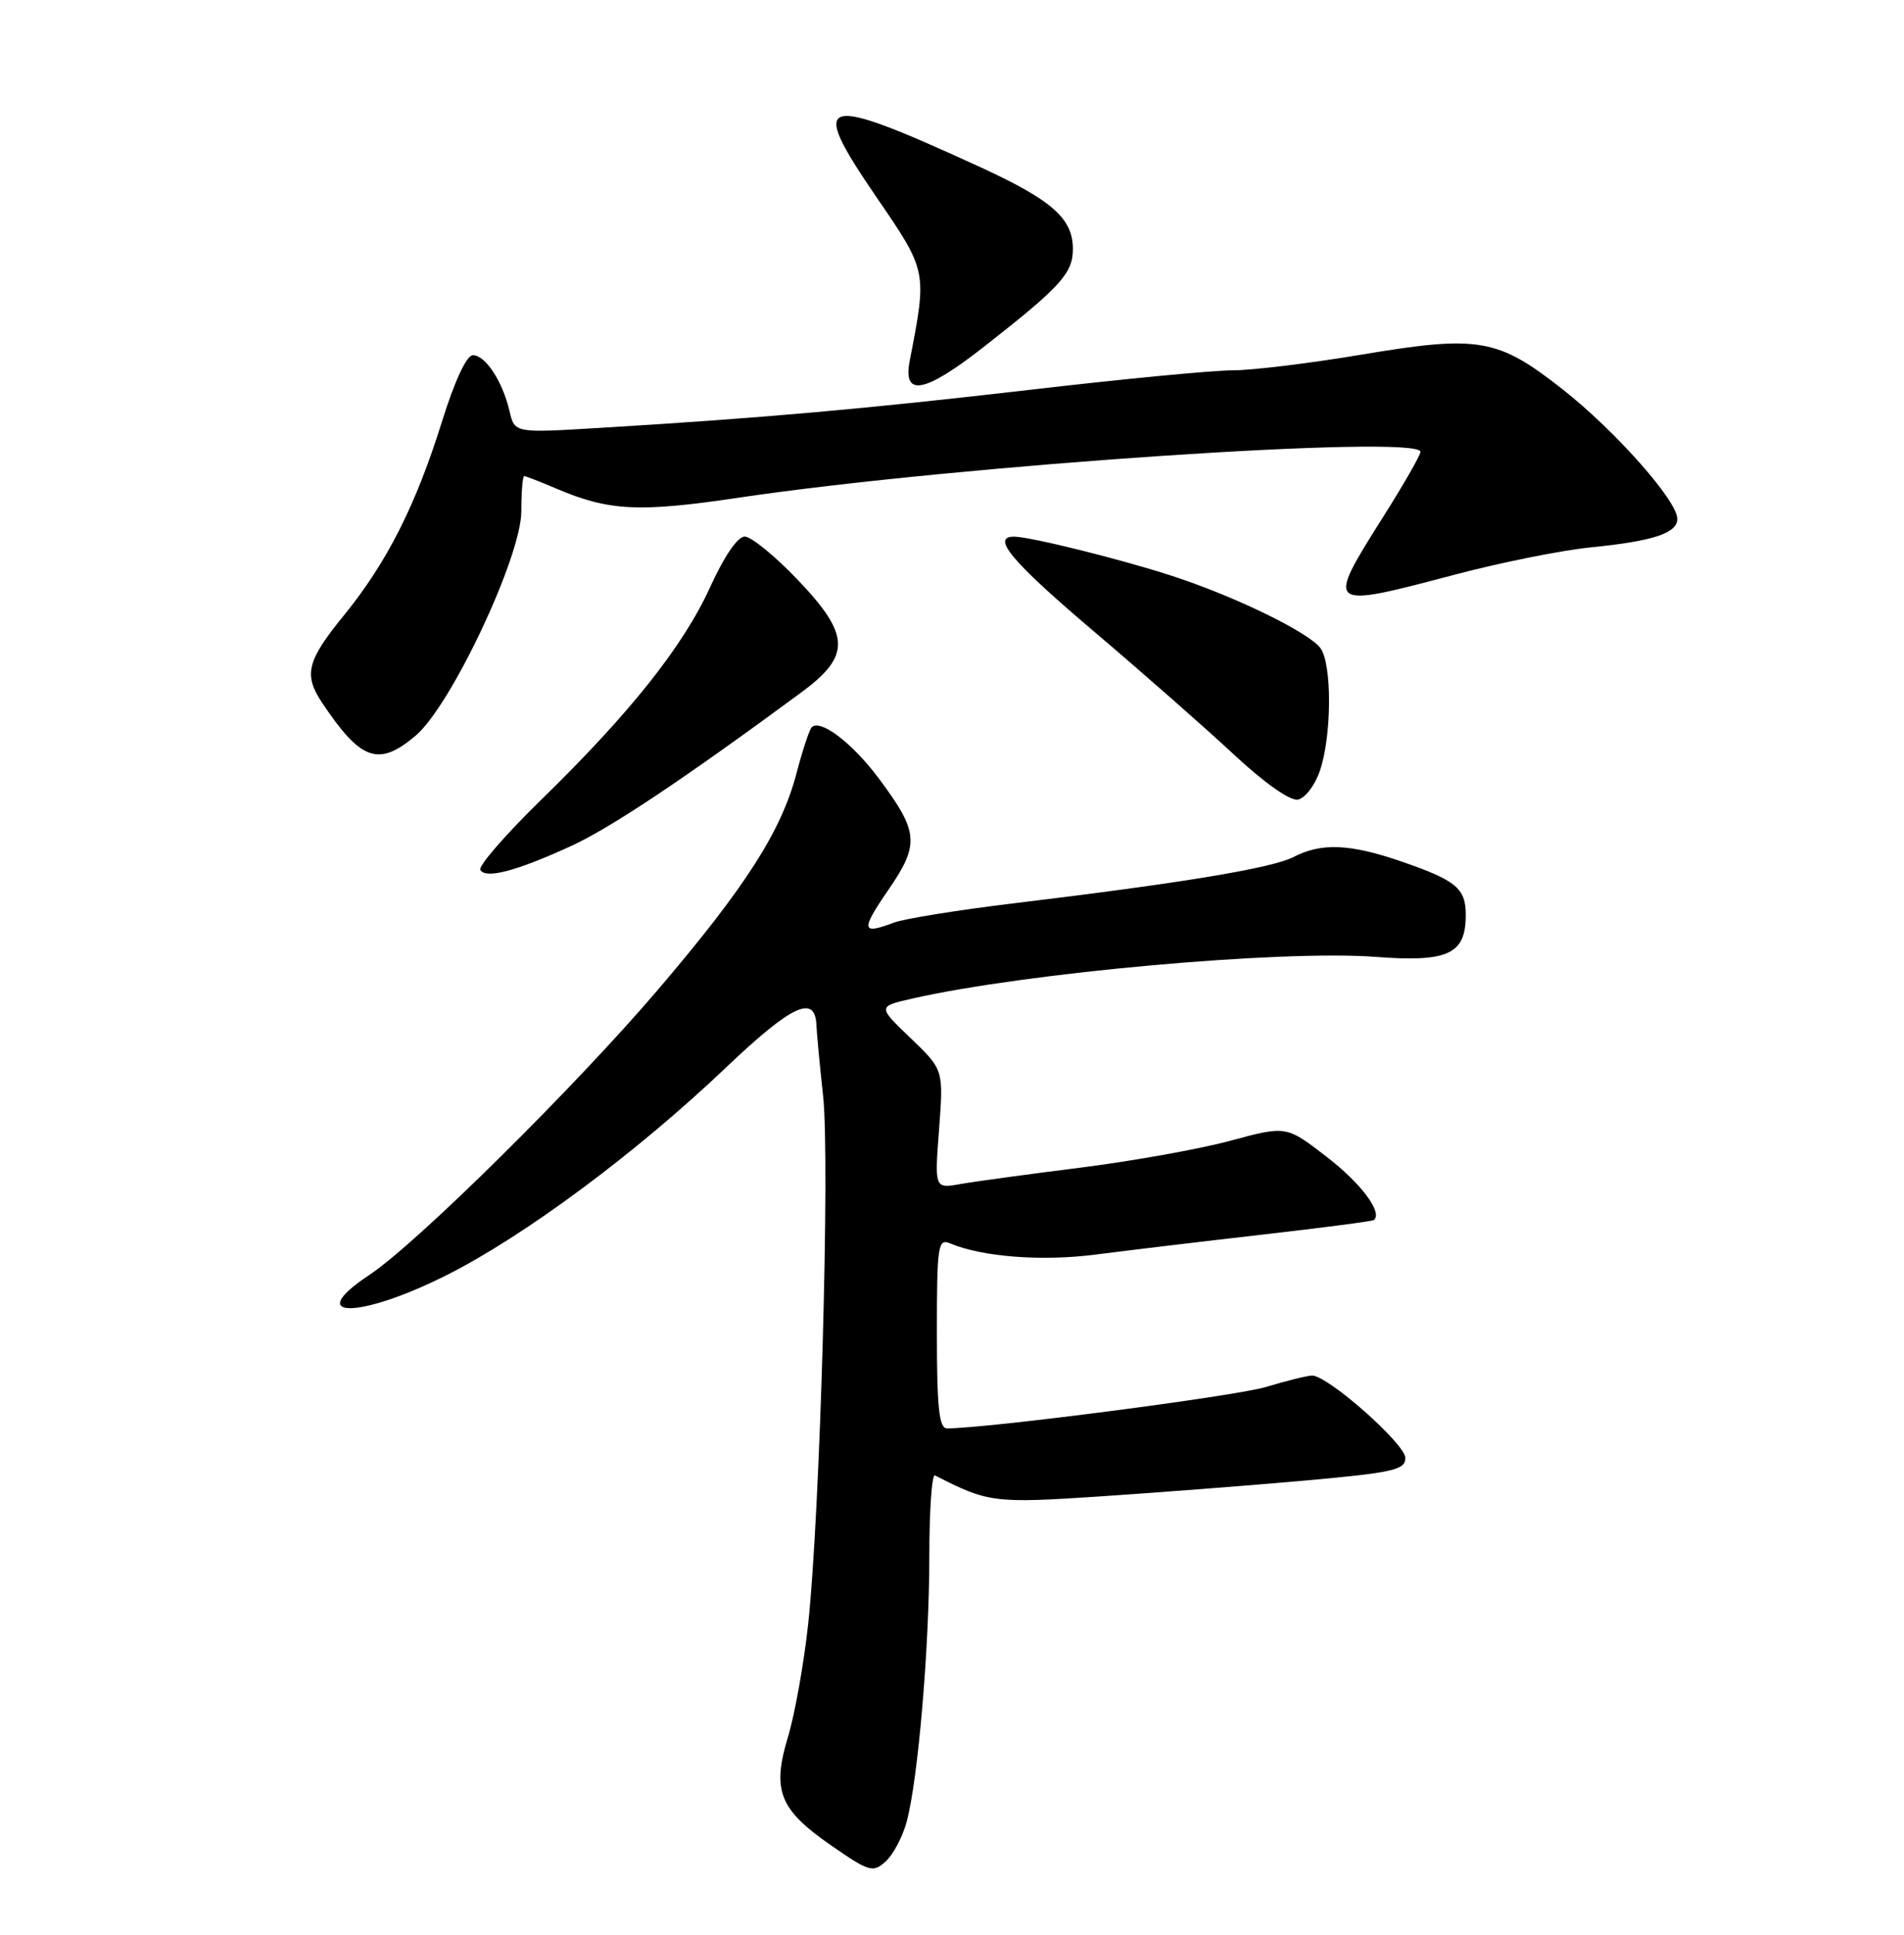 <?xml version="1.0" encoding="UTF-8" standalone="no"?>
<!DOCTYPE svg PUBLIC "-//W3C//DTD SVG 1.1//EN" "http://www.w3.org/Graphics/SVG/1.1/DTD/svg11.dtd" >
<svg xmlns="http://www.w3.org/2000/svg" xmlns:xlink="http://www.w3.org/1999/xlink" version="1.1" viewBox="0 0 252 256">
 <g >
 <path fill="currentColor"
d=" M 119.99 241.09 C 121.51 235.47 123.00 218.00 123.00 205.88 C 123.00 199.80 123.34 195.01 123.75 195.22 C 130.77 198.83 131.57 198.93 145.62 198.00 C 153.26 197.49 165.46 196.55 172.75 195.90 C 184.40 194.85 186.00 194.49 186.00 192.91 C 186.00 191.06 175.73 181.99 173.66 182.01 C 173.02 182.02 170.27 182.70 167.55 183.52 C 163.56 184.73 130.67 189.00 125.34 189.00 C 124.29 189.00 124.00 186.25 124.00 176.39 C 124.00 164.77 124.14 163.84 125.75 164.52 C 129.99 166.31 137.93 166.92 145.00 166.00 C 149.12 165.47 159.03 164.28 167.00 163.37 C 174.97 162.46 181.65 161.59 181.84 161.43 C 183.03 160.44 180.16 156.59 175.58 153.06 C 170.24 148.94 170.24 148.94 162.87 150.93 C 158.82 152.03 149.88 153.63 143.00 154.50 C 136.12 155.36 128.97 156.34 127.10 156.67 C 123.69 157.28 123.69 157.28 124.29 149.41 C 124.88 141.54 124.88 141.54 120.51 137.35 C 116.14 133.17 116.14 133.17 120.82 132.11 C 135.89 128.70 169.63 125.67 182.05 126.61 C 191.69 127.34 194.00 126.26 194.00 121.05 C 194.00 117.54 192.73 116.49 185.48 113.99 C 178.65 111.64 174.89 111.49 171.19 113.40 C 168.35 114.87 156.52 116.83 134.12 119.53 C 126.76 120.42 119.64 121.57 118.30 122.08 C 114.01 123.71 113.90 123.10 117.54 117.80 C 121.74 111.70 121.61 110.10 116.32 103.01 C 112.80 98.30 108.58 95.09 107.43 96.23 C 107.12 96.55 106.22 99.27 105.43 102.28 C 103.43 109.95 98.70 117.34 87.06 130.98 C 76.09 143.83 55.08 164.60 48.89 168.69 C 40.07 174.53 47.46 174.57 59.06 168.75 C 69.39 163.56 84.21 152.56 96.10 141.24 C 104.85 132.92 107.92 131.50 108.06 135.72 C 108.10 136.70 108.49 140.88 108.94 145.00 C 109.87 153.50 108.53 200.60 106.95 215.00 C 106.38 220.22 105.18 226.90 104.29 229.83 C 102.15 236.90 103.15 239.43 109.96 244.15 C 115.05 247.68 115.54 247.83 117.22 246.30 C 118.21 245.41 119.45 243.06 119.99 241.09 Z  M 75.50 111.98 C 80.75 109.59 90.29 103.23 106.00 91.66 C 112.65 86.77 112.57 84.06 105.61 76.75 C 102.60 73.59 99.43 71.00 98.57 71.00 C 97.63 71.00 95.85 73.59 94.01 77.64 C 90.46 85.47 83.42 94.33 71.59 105.86 C 66.88 110.46 63.27 114.62 63.57 115.11 C 64.31 116.32 68.28 115.28 75.50 111.98 Z  M 174.69 101.99 C 176.28 97.35 176.31 87.80 174.75 85.74 C 173.14 83.62 163.32 78.85 155.00 76.16 C 148.26 73.97 136.43 71.04 134.25 71.01 C 131.10 70.98 133.87 74.29 144.75 83.52 C 151.21 89.00 159.55 96.34 163.28 99.81 C 167.32 103.58 170.76 106.00 171.78 105.80 C 172.73 105.62 174.04 103.91 174.69 101.99 Z  M 54.99 97.36 C 59.69 93.40 69.00 73.65 69.00 67.64 C 69.00 65.09 69.17 63.00 69.38 63.00 C 69.59 63.00 71.50 63.74 73.63 64.65 C 80.60 67.62 84.54 67.82 97.78 65.85 C 126.73 61.55 188.00 57.43 188.00 59.79 C 188.00 60.23 185.75 64.15 183.00 68.50 C 175.43 80.49 175.49 80.55 192.42 76.07 C 198.51 74.45 206.65 72.82 210.50 72.43 C 218.79 71.61 222.00 70.55 222.00 68.66 C 222.00 66.26 213.78 56.98 206.76 51.47 C 198.20 44.75 195.71 44.32 180.10 46.94 C 173.36 48.07 165.73 49.00 163.15 49.00 C 160.57 49.00 148.56 50.15 136.48 51.56 C 114.60 54.10 100.62 55.34 79.31 56.62 C 68.11 57.30 68.11 57.30 67.44 54.40 C 66.52 50.47 64.25 47.00 62.59 47.00 C 61.76 47.00 60.18 50.38 58.51 55.74 C 55.04 66.86 51.21 74.43 45.51 81.43 C 40.59 87.47 40.15 89.28 42.66 93.03 C 47.77 100.66 50.09 101.48 54.99 97.36 Z  M 130.09 45.99 C 140.40 37.93 142.00 36.17 142.00 32.94 C 142.00 28.90 139.24 26.48 129.67 22.08 C 108.38 12.32 106.88 12.76 115.97 26.04 C 122.74 35.92 122.72 35.83 120.40 47.75 C 119.47 52.56 122.34 52.04 130.09 45.99 Z "/>
</g>
</svg>